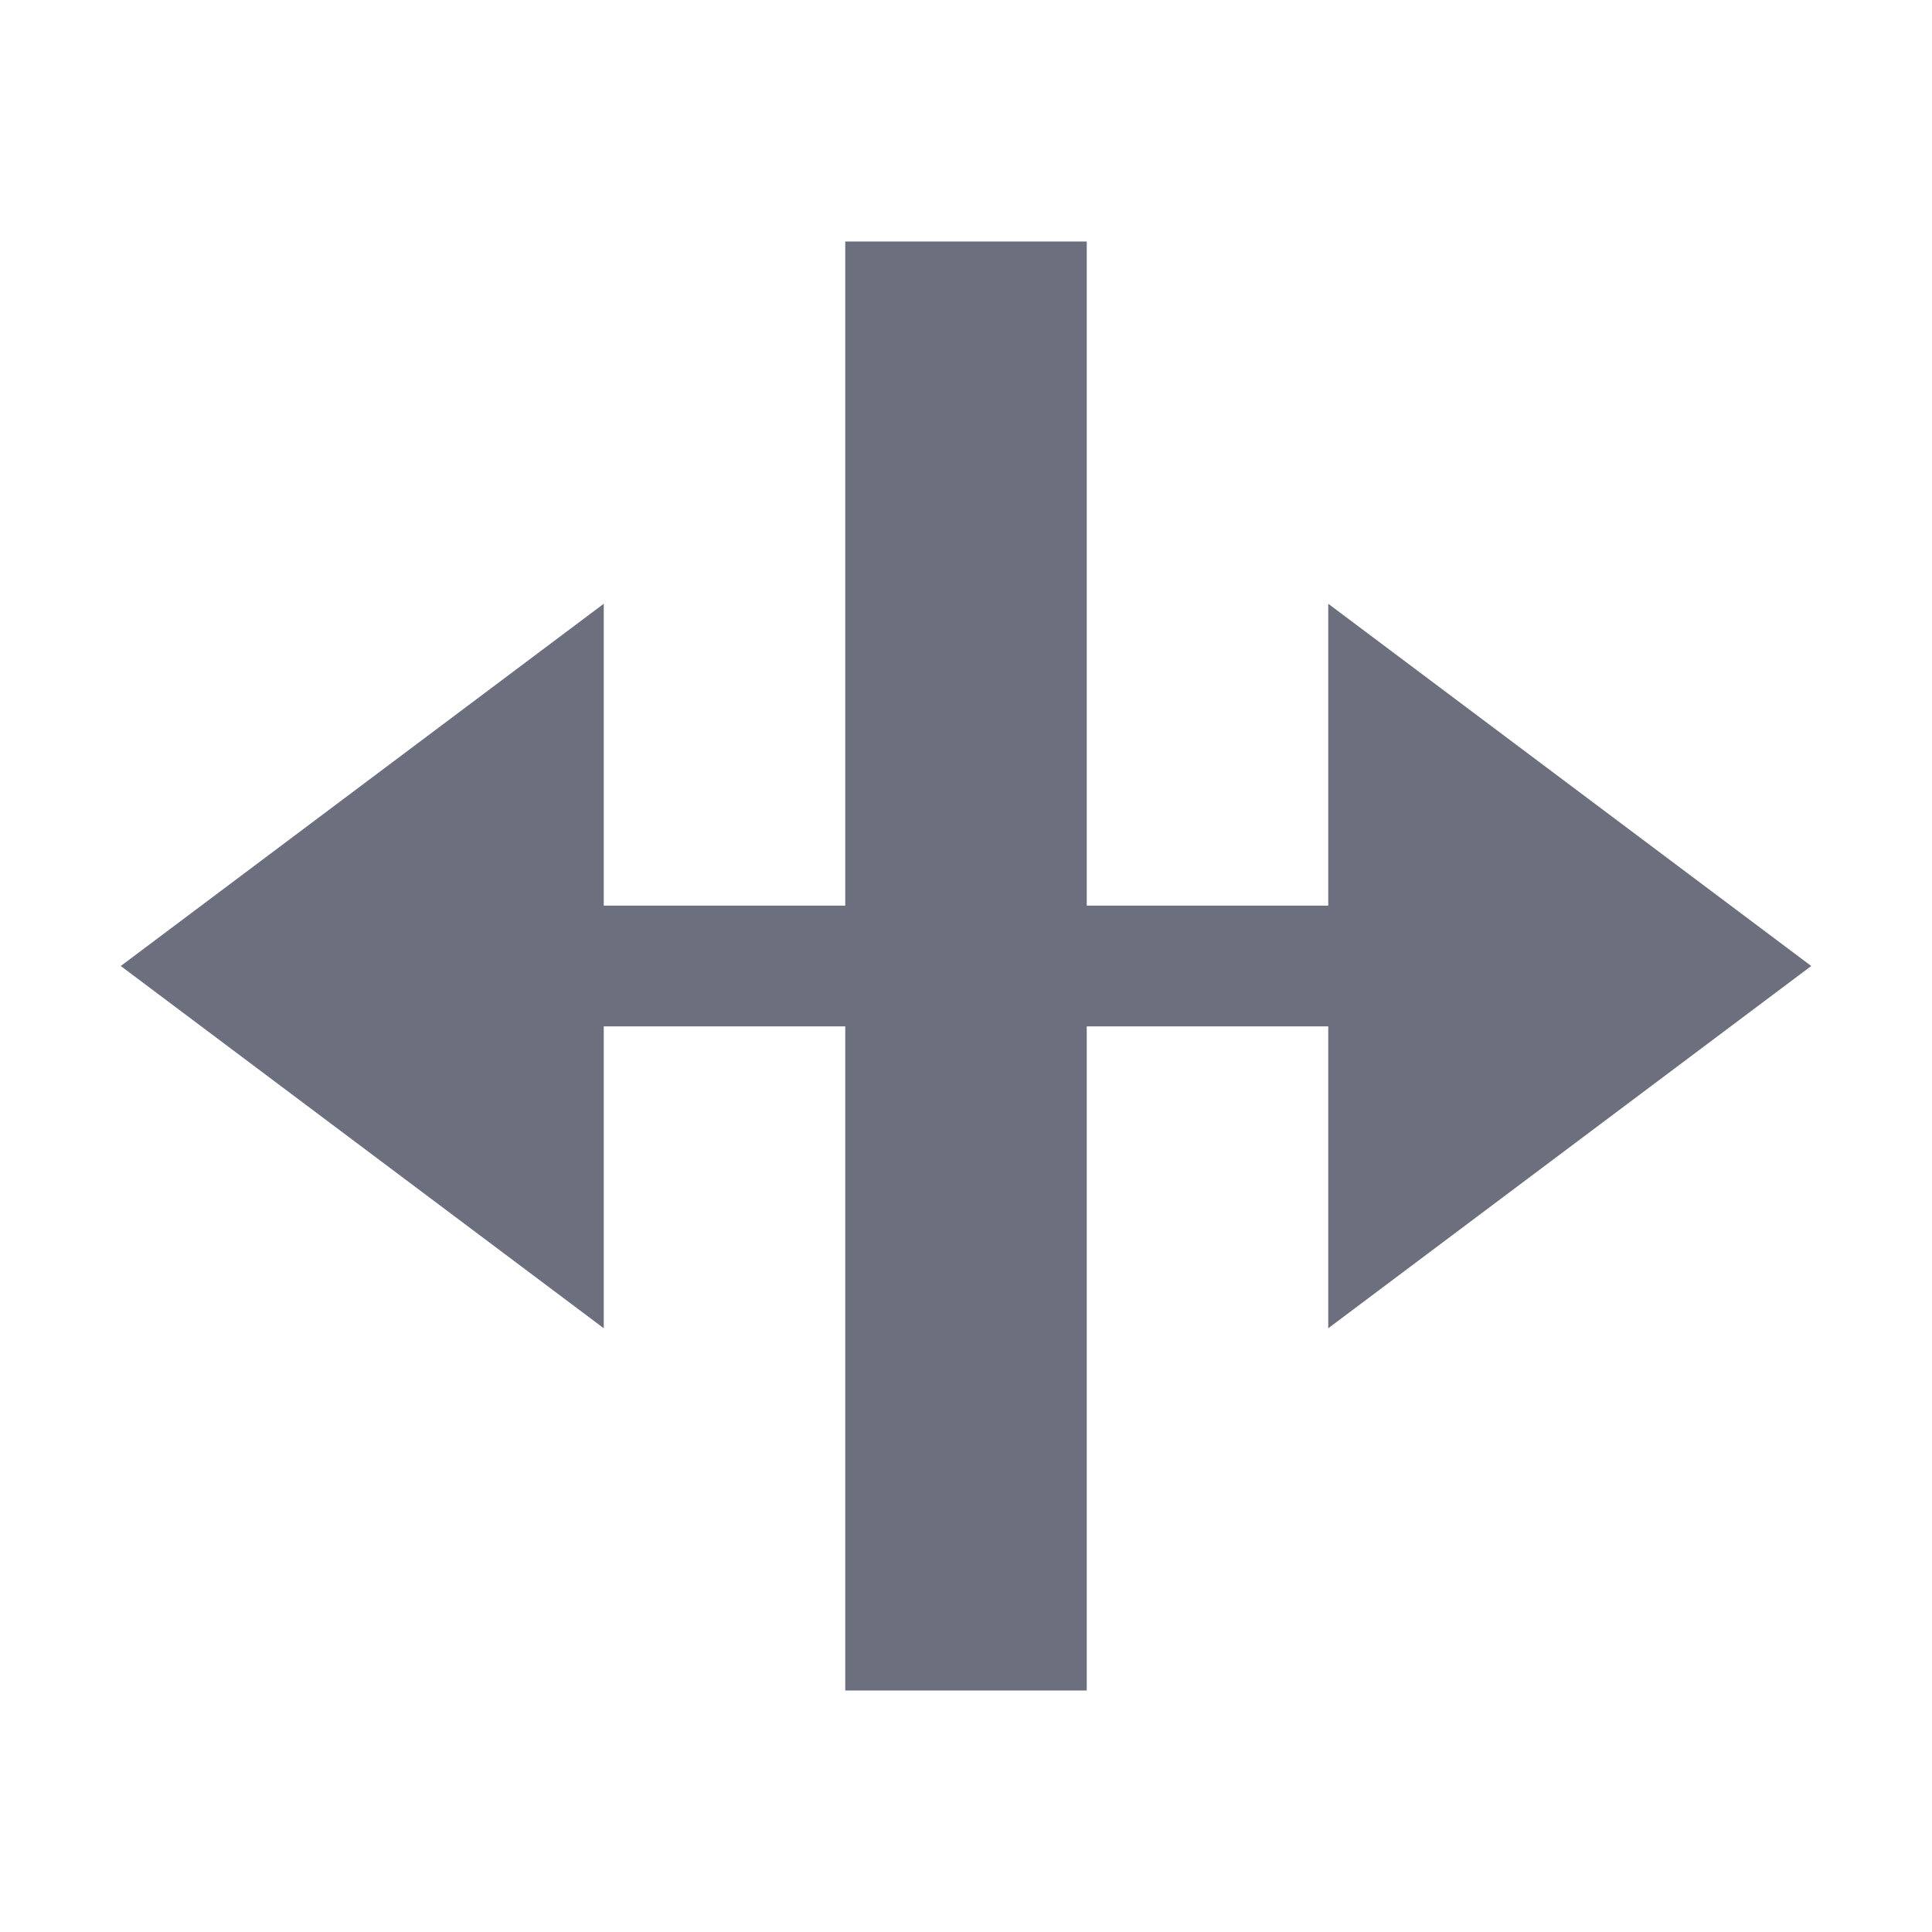 <?xml version="1.0" encoding="UTF-8" standalone="no"?>
<!-- Copyright 2000-2025 JetBrains s.r.o. and contributors. Use of this source code is governed by the Apache 2.0 license. -->
<svg fill="none" viewBox="0 0 16 16" width="16" height="16" xmlns="http://www.w3.org/2000/svg">
    <path d="M2 8L6 5V11L2 8Z" transform="translate(-1, 0)" fill="#6C707E"/>
    <path d="M14 8L10 11V5L14 8Z" transform="translate(1, 0)" fill="#6C707E"/>
    <line x1="2" y1="8" x2="14" y2="8" stroke="#6C707E" stroke-width="1"/>
    <line x1="8" y1="2" x2="8" y2="14" stroke="#6C707E" stroke-width="2"/>
</svg>
